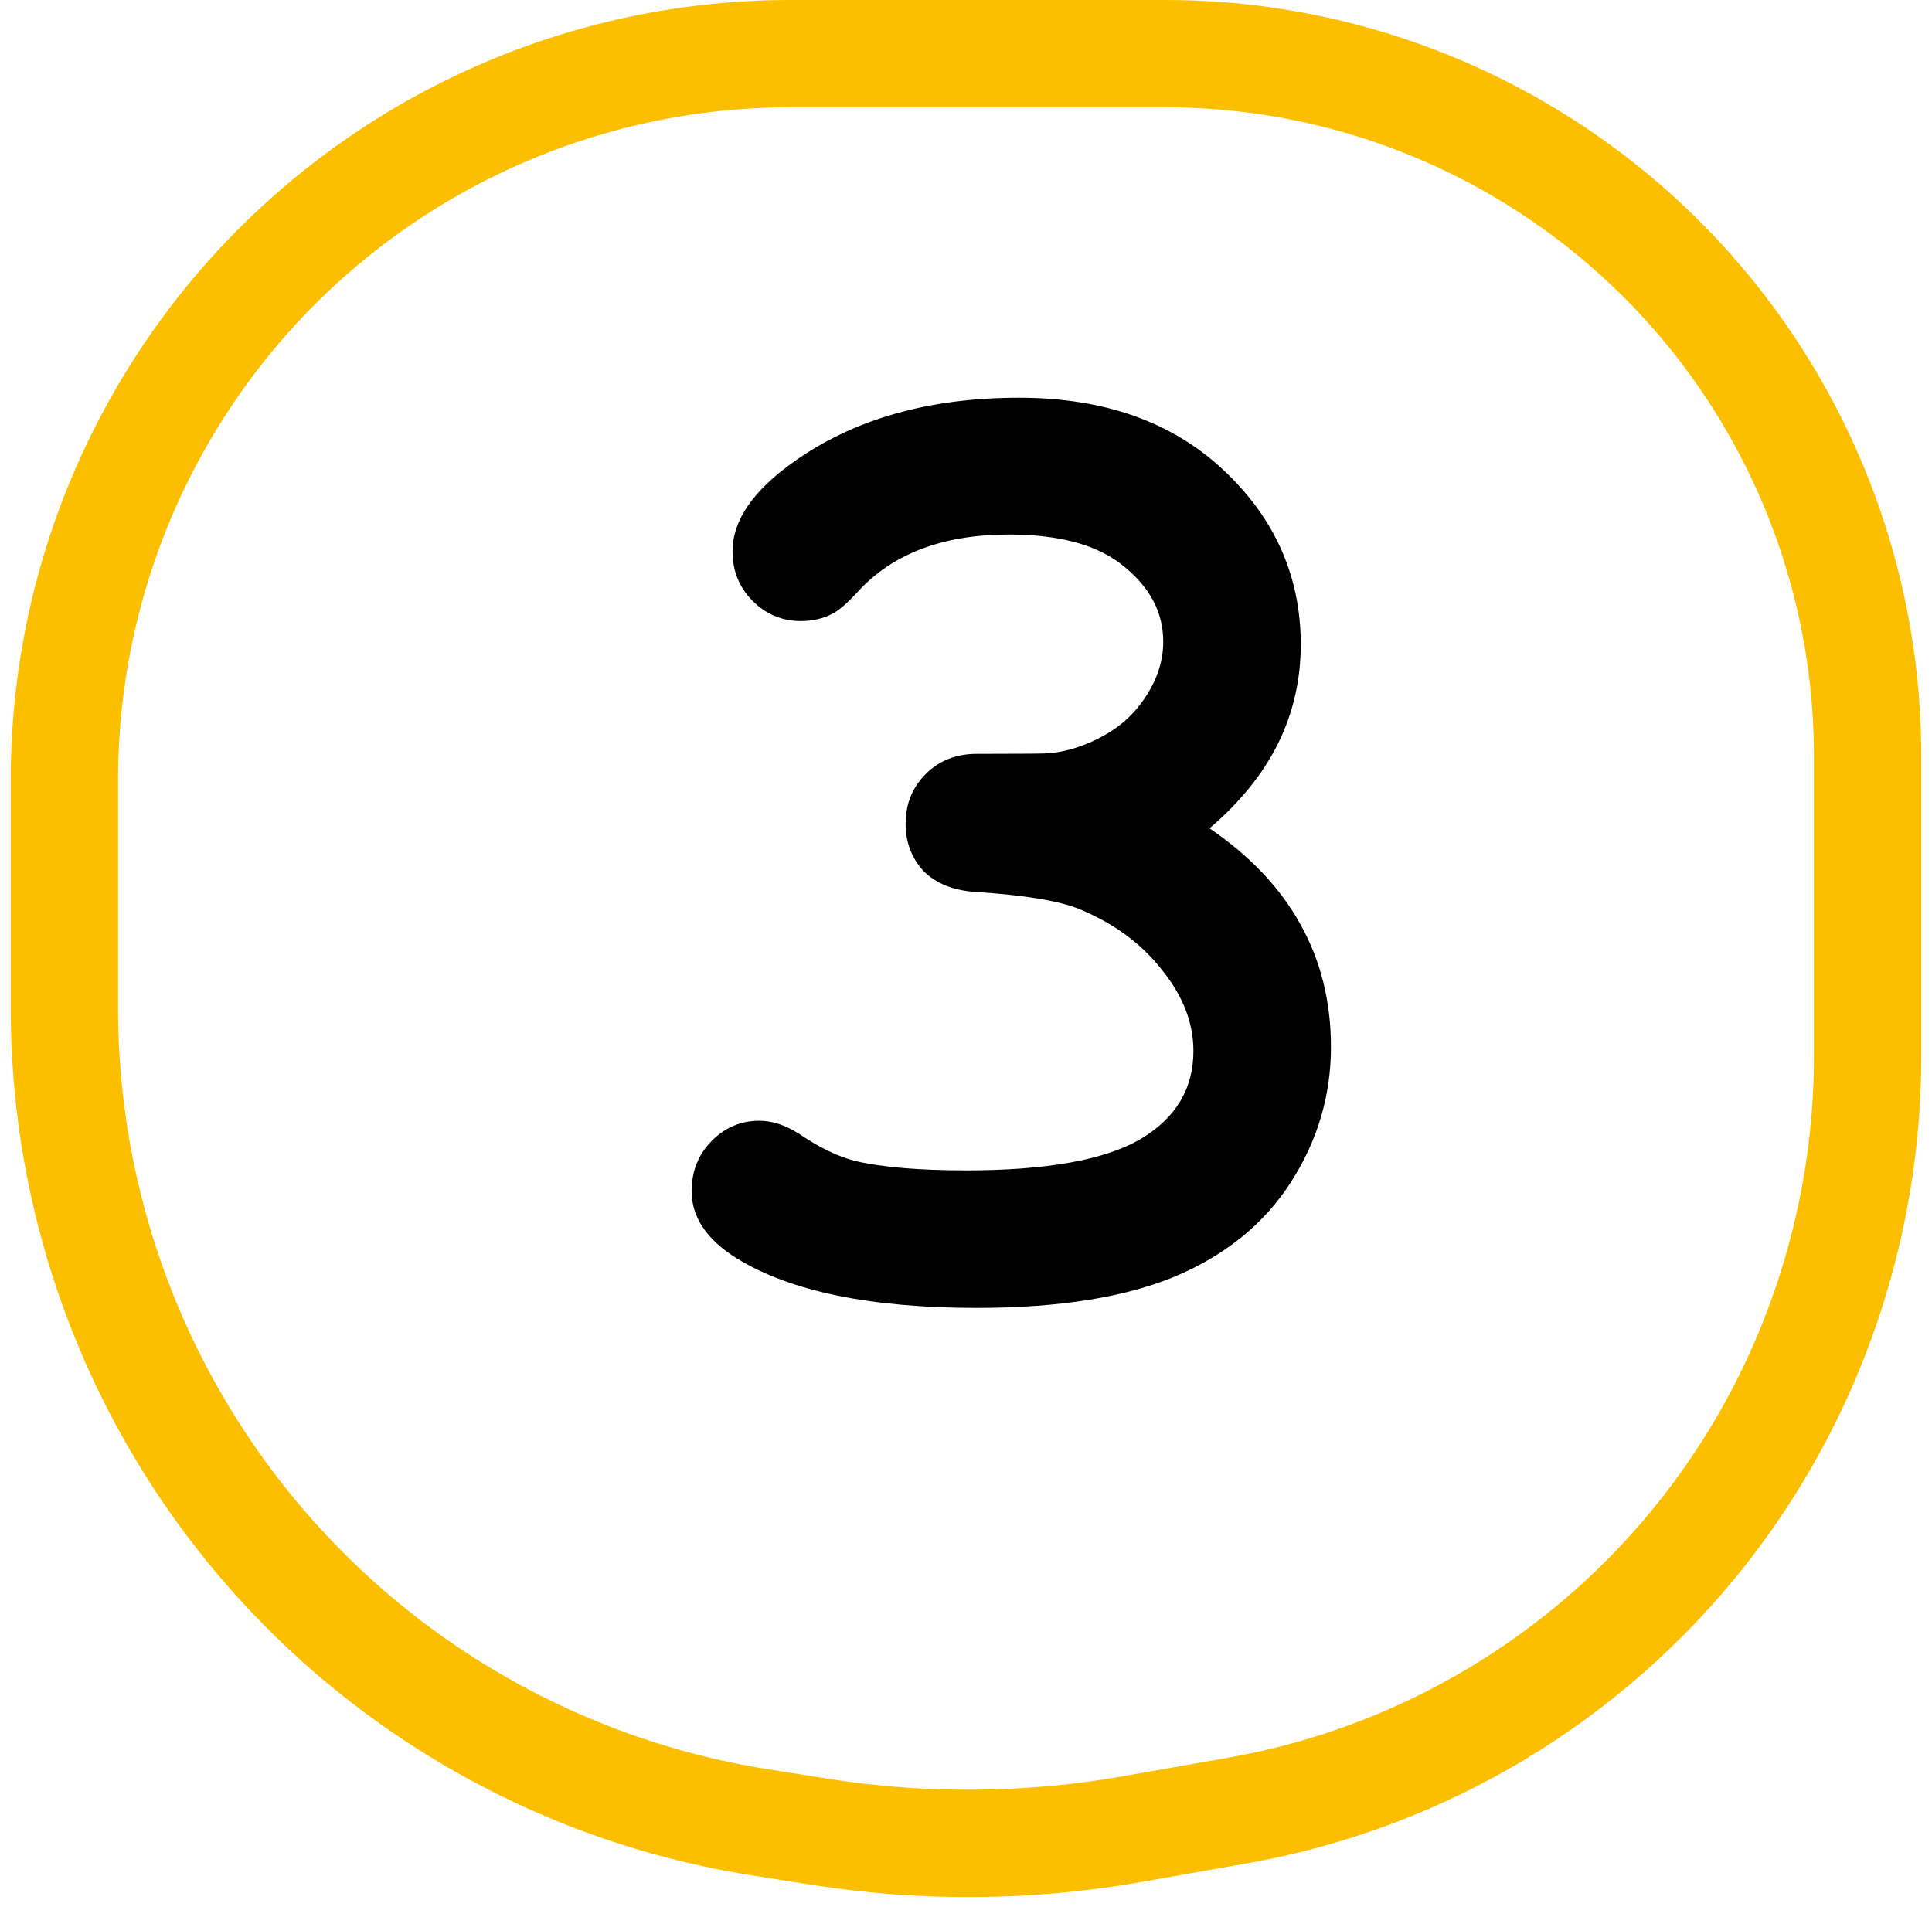 <svg width="90" height="89" viewBox="0 0 90 89" fill="none" xmlns="http://www.w3.org/2000/svg">
<path d="M56.344 38.594C58.24 39.885 59.656 41.385 60.594 43.094C61.531 44.781 62 46.677 62 48.781C62 51.052 61.375 53.156 60.125 55.094C58.896 57.01 57.104 58.469 54.75 59.469C52.396 60.448 49.312 60.938 45.5 60.938C40.542 60.938 36.812 60.167 34.312 58.625C32.917 57.75 32.219 56.708 32.219 55.5C32.219 54.583 32.521 53.812 33.125 53.188C33.75 52.542 34.5 52.219 35.375 52.219C35.979 52.219 36.604 52.427 37.25 52.844C38.167 53.469 39.031 53.885 39.844 54.094C41.094 54.385 42.812 54.531 45 54.531C48.729 54.531 51.427 54.052 53.094 53.094C54.76 52.115 55.594 50.74 55.594 48.969C55.594 47.656 55.104 46.396 54.125 45.188C53.167 43.958 51.875 43.01 50.25 42.344C49.312 41.969 47.729 41.708 45.5 41.562C44.438 41.5 43.615 41.177 43.031 40.594C42.469 39.99 42.188 39.25 42.188 38.375C42.188 37.458 42.5 36.688 43.125 36.062C43.75 35.438 44.542 35.125 45.5 35.125C47.625 35.125 48.76 35.115 48.906 35.094C49.74 35.01 50.573 34.74 51.406 34.281C52.24 33.823 52.906 33.198 53.406 32.406C53.927 31.594 54.188 30.76 54.188 29.906C54.188 28.552 53.583 27.385 52.375 26.406C51.188 25.406 49.396 24.906 47 24.906C43.917 24.906 41.562 25.802 39.938 27.594C39.458 28.115 39.073 28.448 38.781 28.594C38.344 28.823 37.854 28.938 37.312 28.938C36.438 28.938 35.688 28.625 35.062 28C34.438 27.375 34.125 26.604 34.125 25.688C34.125 24.25 35.083 22.854 37 21.5C39.792 19.521 43.281 18.531 47.469 18.531C51.427 18.531 54.604 19.656 57 21.906C59.396 24.156 60.594 26.865 60.594 30.031C60.594 31.677 60.24 33.219 59.531 34.656C58.823 36.073 57.76 37.385 56.344 38.594Z" fill="black"/>
<path d="M36.827 2.5H45.5H54.275C66.67 2.5 78.002 9.503 83.545 20.59C85.817 25.134 87 30.145 87 35.225V49.23C87 54.351 85.89 59.443 83.771 64.104C82.6 66.681 81.116 69.125 79.368 71.35C73.979 78.208 66.251 82.838 57.663 84.354L52.779 85.215C47.96 86.066 43.033 86.11 38.199 85.347L35.407 84.906C23.784 83.071 13.644 76.008 7.895 65.741C4.685 60.01 3 53.55 3 46.981V36.327C3 30.539 4.485 24.848 7.313 19.799C13.295 9.116 24.583 2.5 36.827 2.5Z" stroke="#FBBF00" stroke-width="5"/>
</svg>
